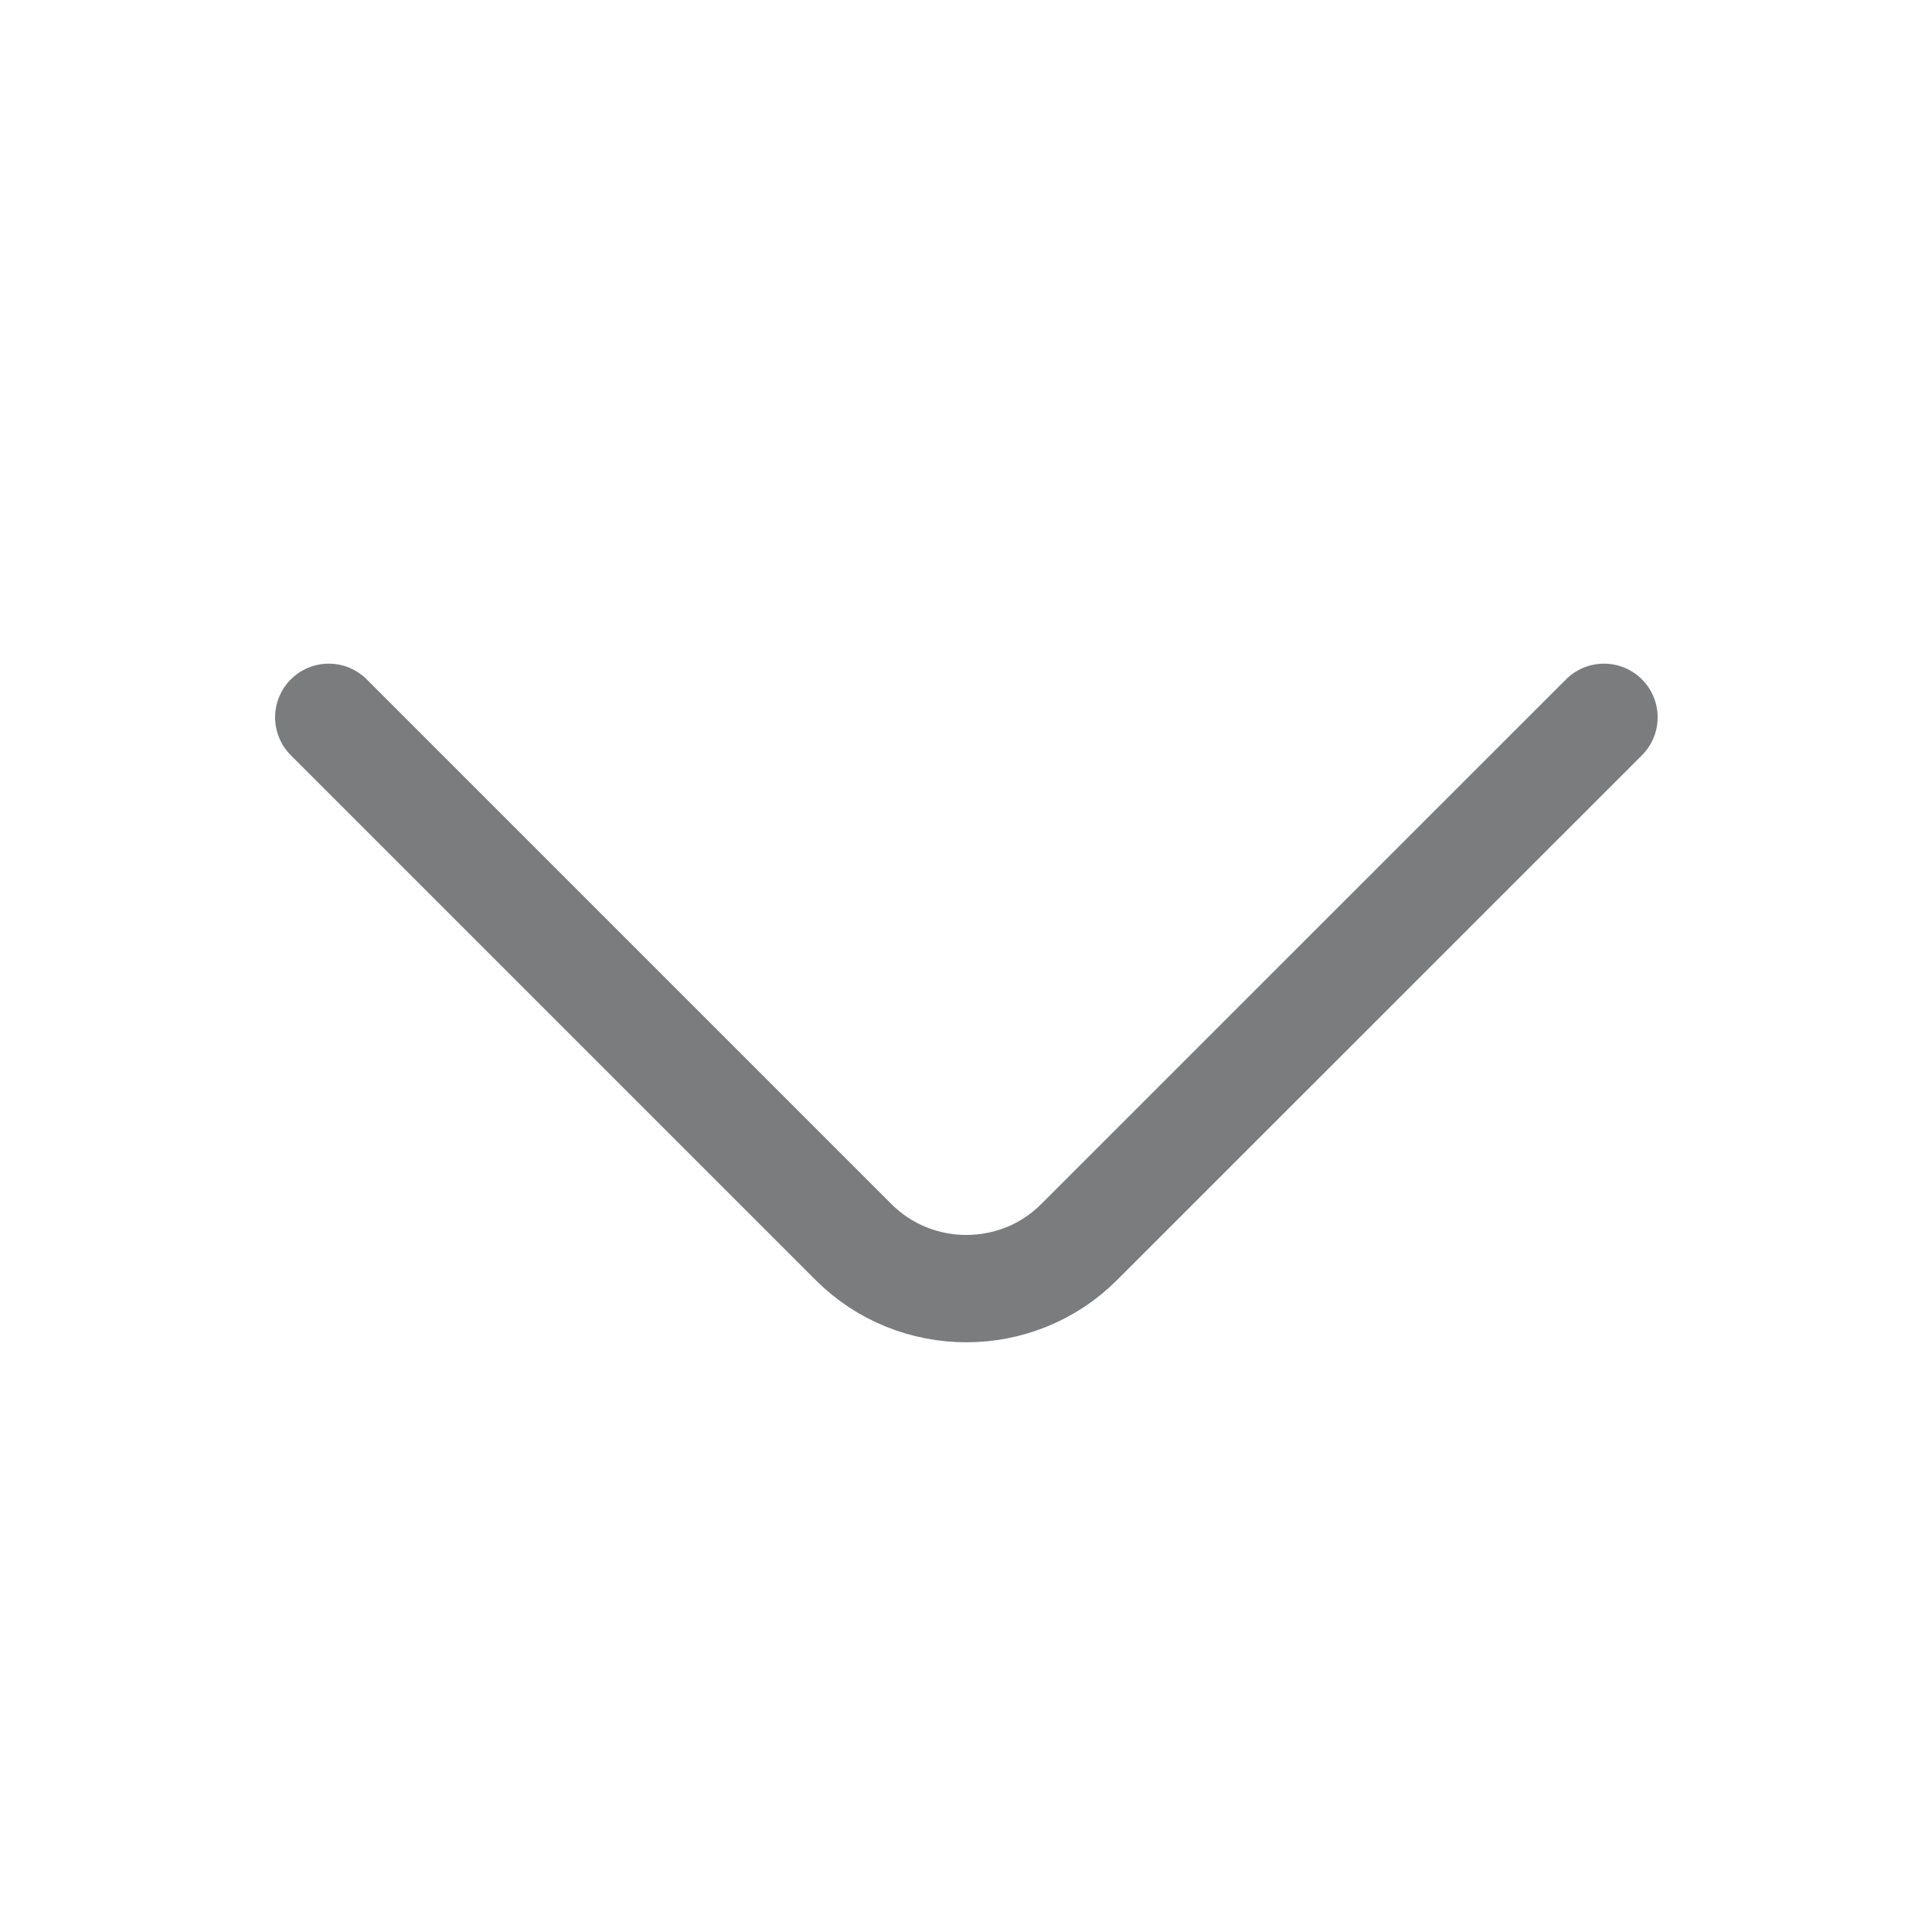 <svg width="18" height="18" viewBox="0 0 18 18" fill="none" xmlns="http://www.w3.org/2000/svg">
<path d="M14.944 6.683L10.053 11.573C9.476 12.15 8.531 12.15 7.953 11.573L3.063 6.683" stroke="#7A7C7E" stroke-miterlimit="10" stroke-linecap="round" stroke-linejoin="round"/>
</svg>
